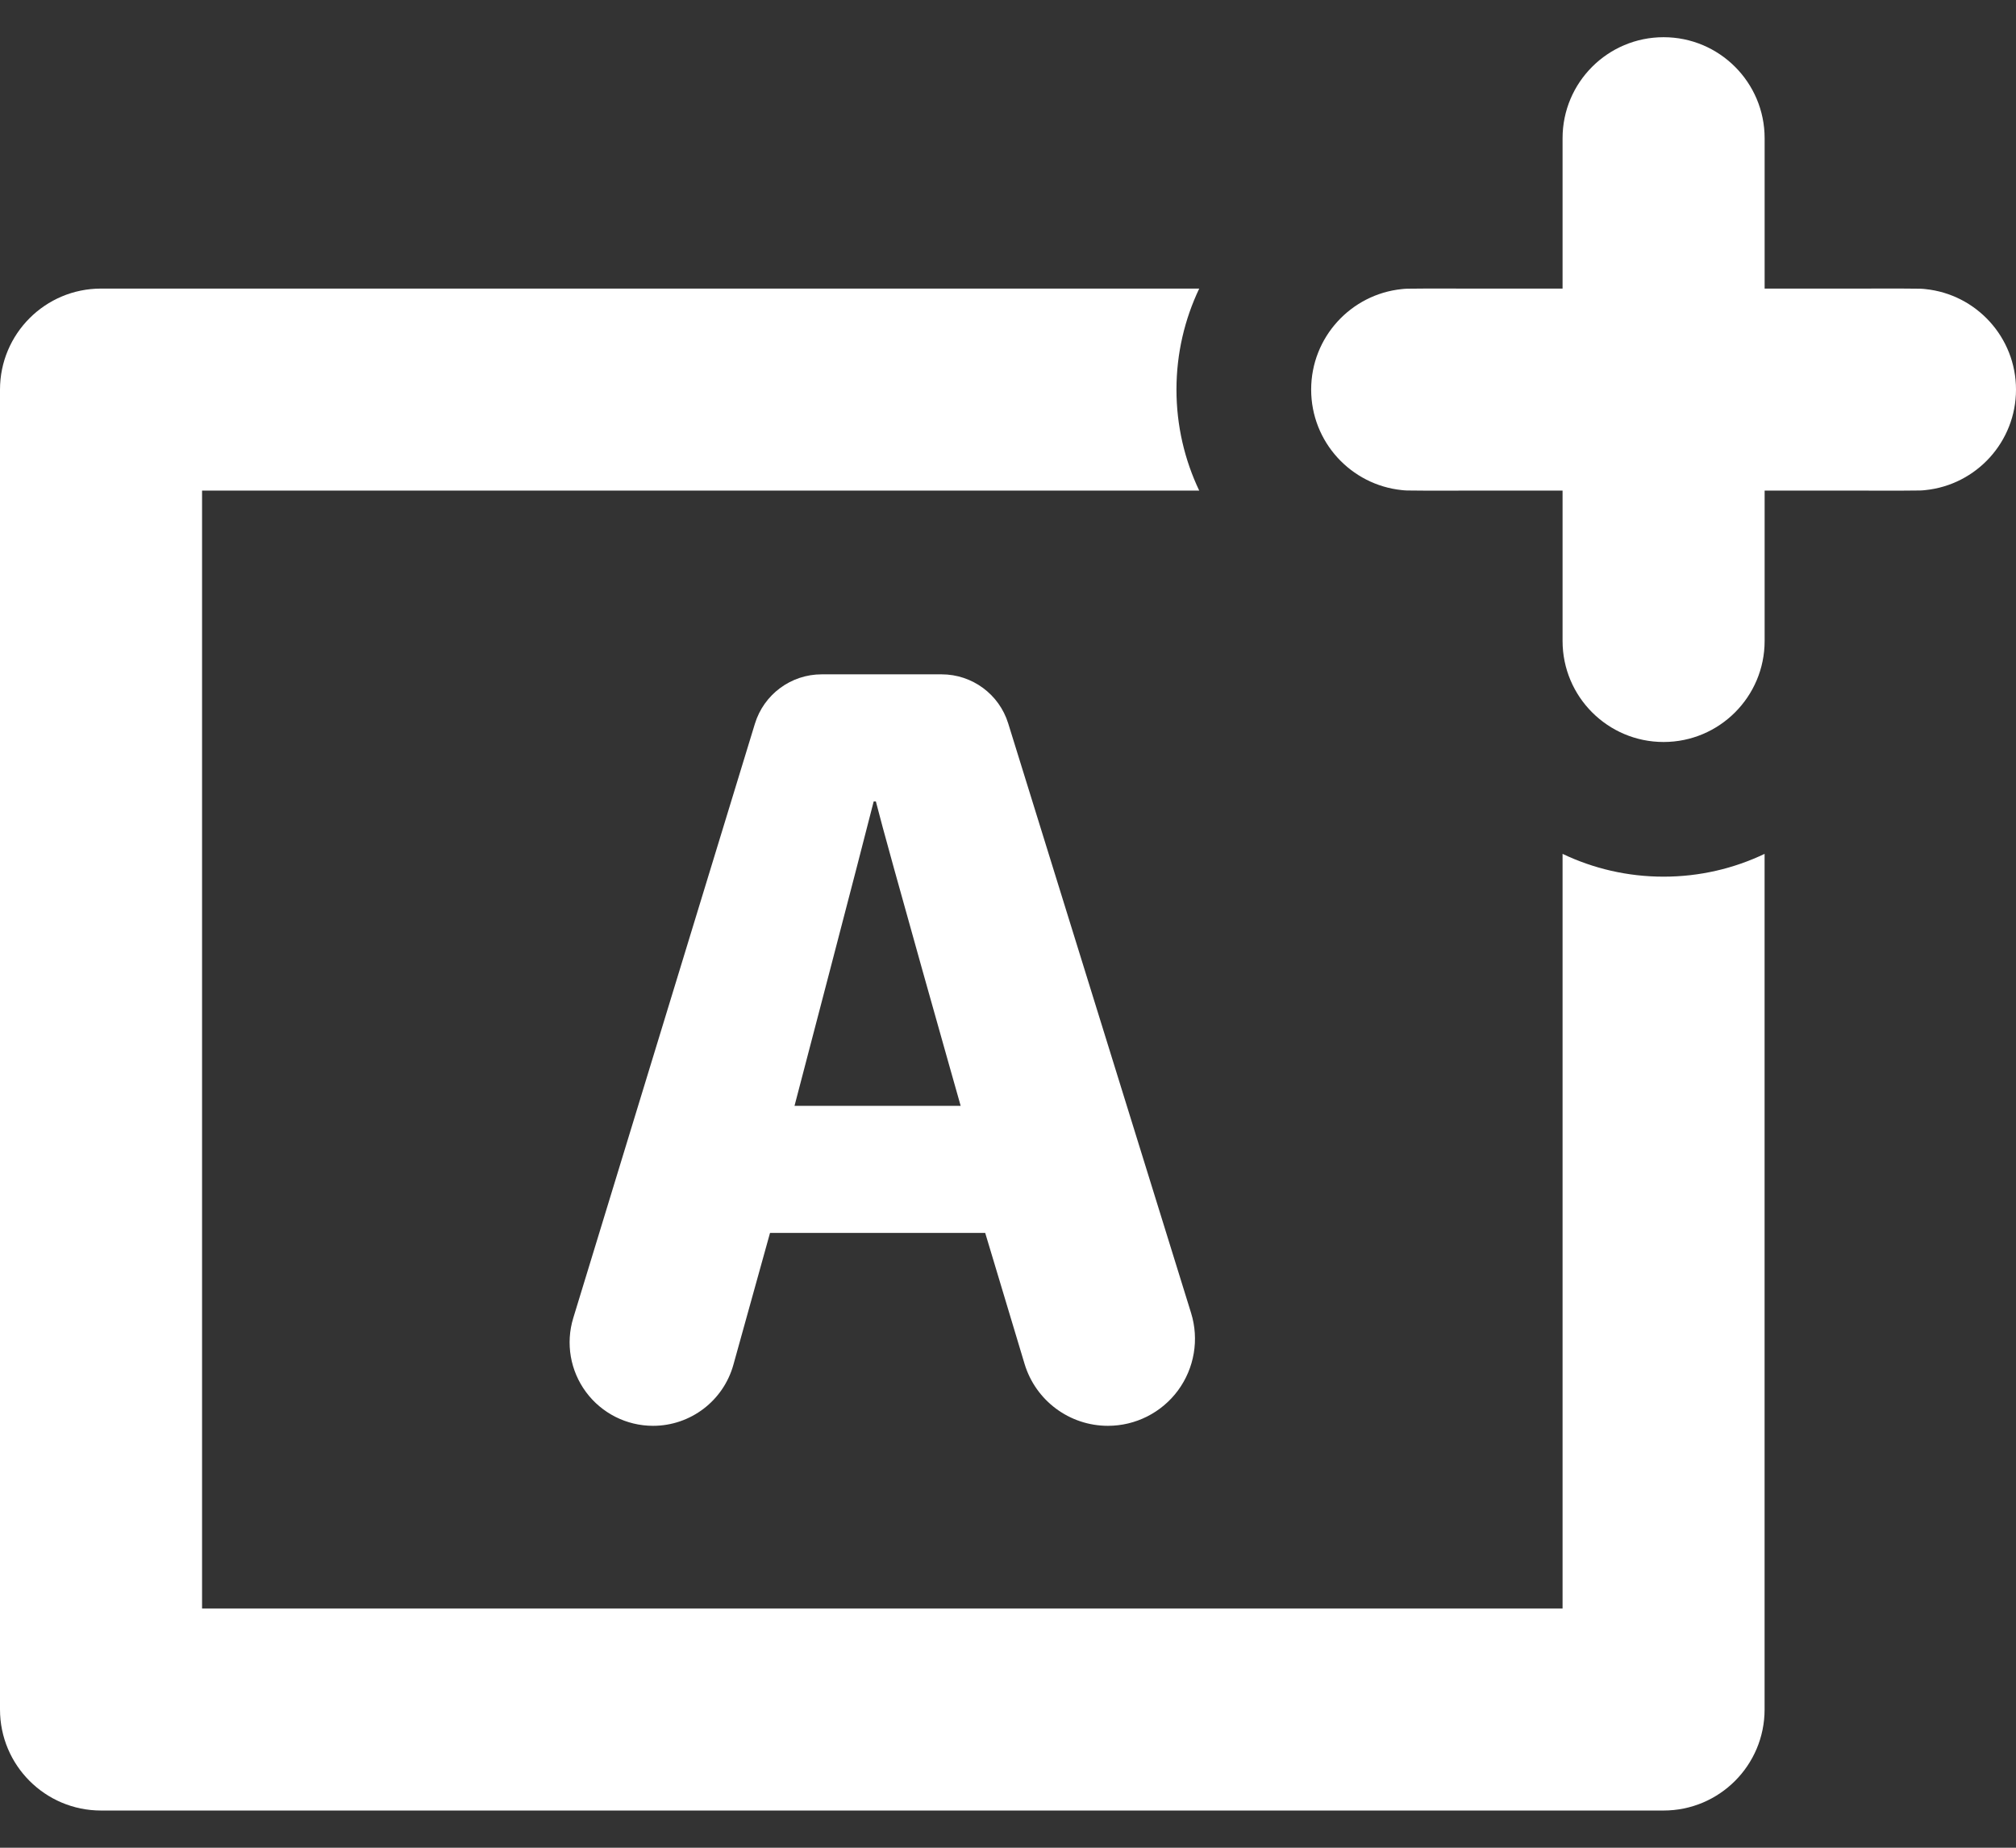 <svg width="48" height="44" viewBox="0 0 48 44" fill="none" xmlns="http://www.w3.org/2000/svg">
<rect x="0" y="0" width="48" height="44" fill="#333333" stroke="none"/>
<path d="M45.841 6.884C45.668 6.867 45.91 6.872 42.015 6.872V3.292C42.015 1.963 40.938 0.886 39.609 0.886C38.281 0.886 37.204 1.963 37.204 3.292V6.872C33.312 6.872 33.551 6.867 33.378 6.884C32.166 7.007 31.218 8.031 31.218 9.277C31.218 10.523 32.165 11.547 33.378 11.671C33.551 11.688 33.308 11.683 37.204 11.683V15.263C37.204 16.591 38.281 17.669 39.609 17.669C40.938 17.669 42.015 16.591 42.015 15.263V11.683C45.907 11.683 45.668 11.688 45.841 11.671C47.054 11.547 48 10.523 48 9.277C48 8.031 47.052 7.007 45.841 6.884Z" fill="white"/>
<path d="M37.204 20.333V38.303H4.811V11.683H28.553C28.206 10.954 28.011 10.138 28.011 9.278C28.011 8.417 28.206 7.602 28.553 6.872H2.405C1.077 6.872 0 7.949 0 9.278V40.708C0 42.037 1.077 43.114 2.405 43.114H39.609C40.937 43.114 42.014 42.037 42.014 40.708V20.333C41.285 20.681 40.469 20.876 39.609 20.876C38.749 20.876 37.933 20.681 37.204 20.333Z" fill="white"/>
<path d="M22.419 16.058H19.563C18.832 16.058 18.188 16.536 17.974 17.234L13.649 31.386C13.465 31.988 13.577 32.642 13.952 33.148C14.326 33.654 14.919 33.953 15.548 33.953C16.441 33.953 17.223 33.358 17.462 32.498L18.334 29.359H23.457L24.394 32.477C24.658 33.353 25.464 33.953 26.379 33.953C27.038 33.953 27.657 33.64 28.048 33.11C28.438 32.58 28.554 31.895 28.359 31.266L24.005 17.227C23.79 16.532 23.147 16.058 22.419 16.058ZM18.917 26.333C18.917 26.333 20.536 20.149 20.802 19.085H20.854C21.12 20.149 22.873 26.333 22.873 26.333H18.917Z" fill="white"/>
</svg>
